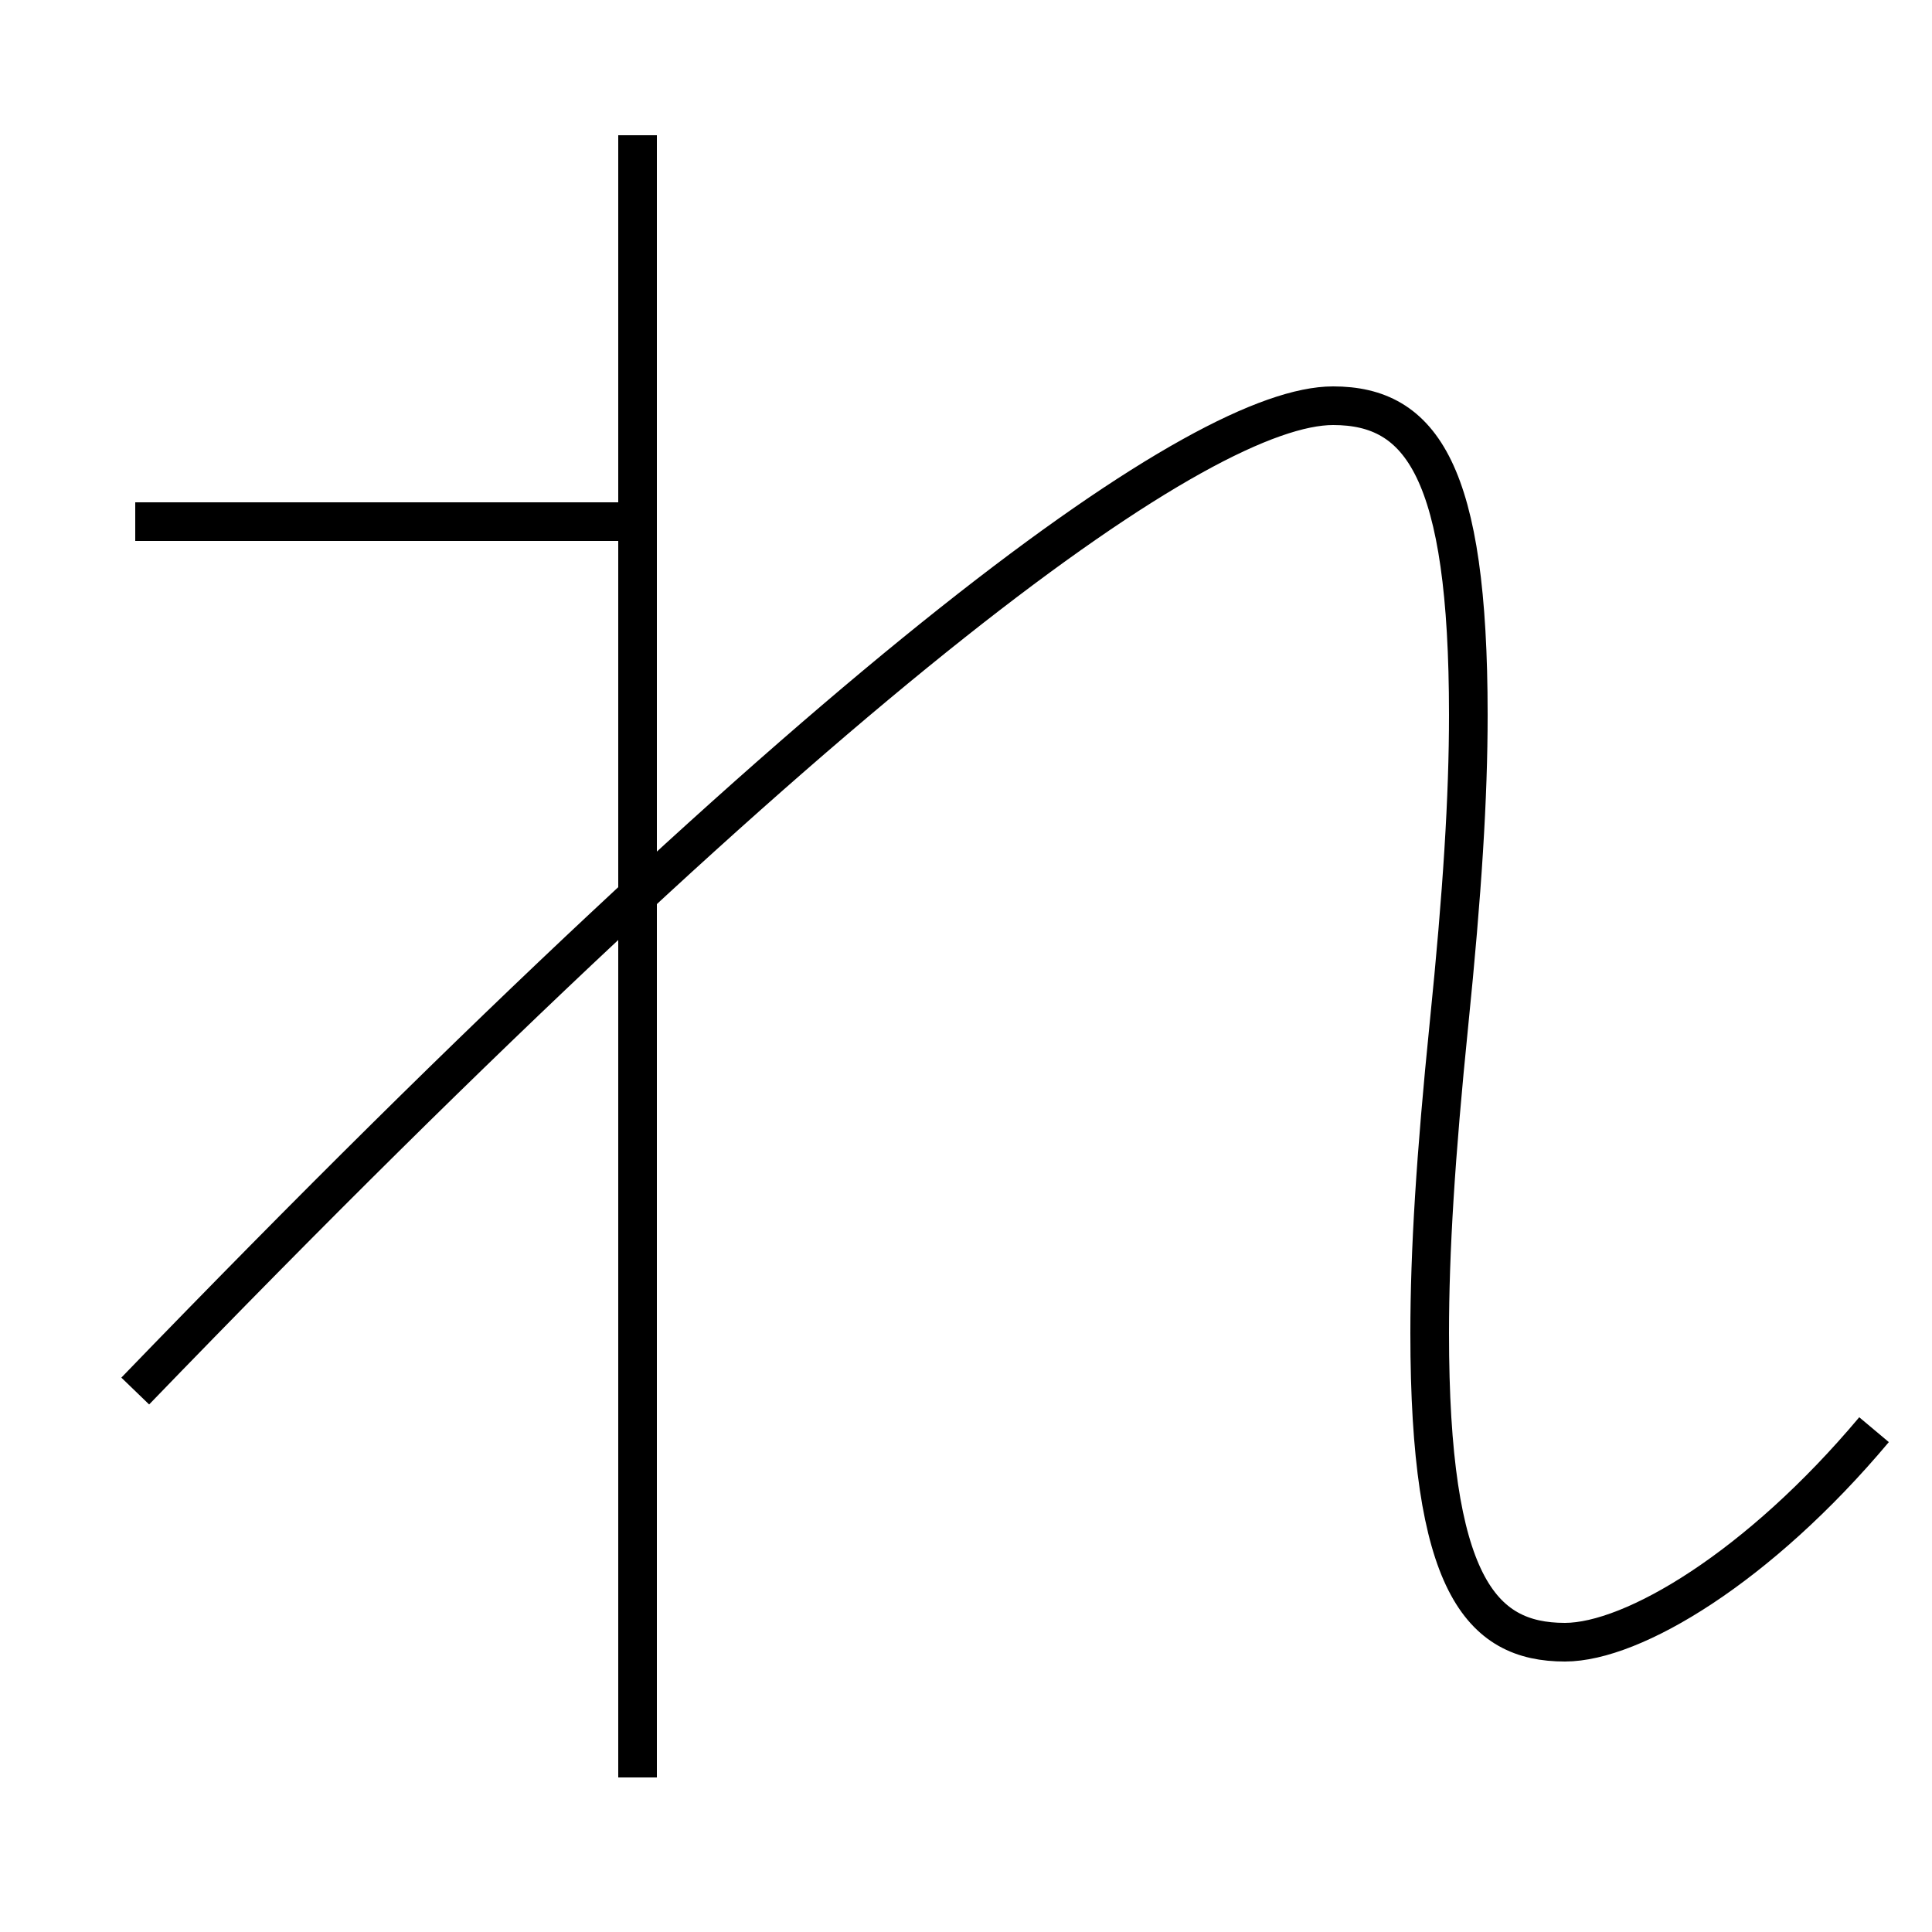 <?xml version='1.0' encoding='utf-8'?>
<svg xmlns="http://www.w3.org/2000/svg" height="100px" version="1.0" viewBox="0 0 100 100" width="100px" x="0px" y="0px">
<line fill="none" stroke="#000000" stroke-width="2" x1="33" x2="33" y1="92" y2="7" /><line fill="none" stroke="#000000" stroke-width="2" x1="33" x2="7" y1="27" y2="27" /><path d="M97,74 c-5.966,7.109 -12.477,11 -16,11 c-4.373,0 -7,-3.038 -7,-16 c0,-4.219 0.305,-9.148 1,-16 c0.693,-6.821 1,-11.75 1,-16 c0,-12.589 -2.416,-16 -7,-16 c-6.626,0 -25.263,12.957 -62,51" fill="none" stroke="#000000" stroke-width="2" /></svg>